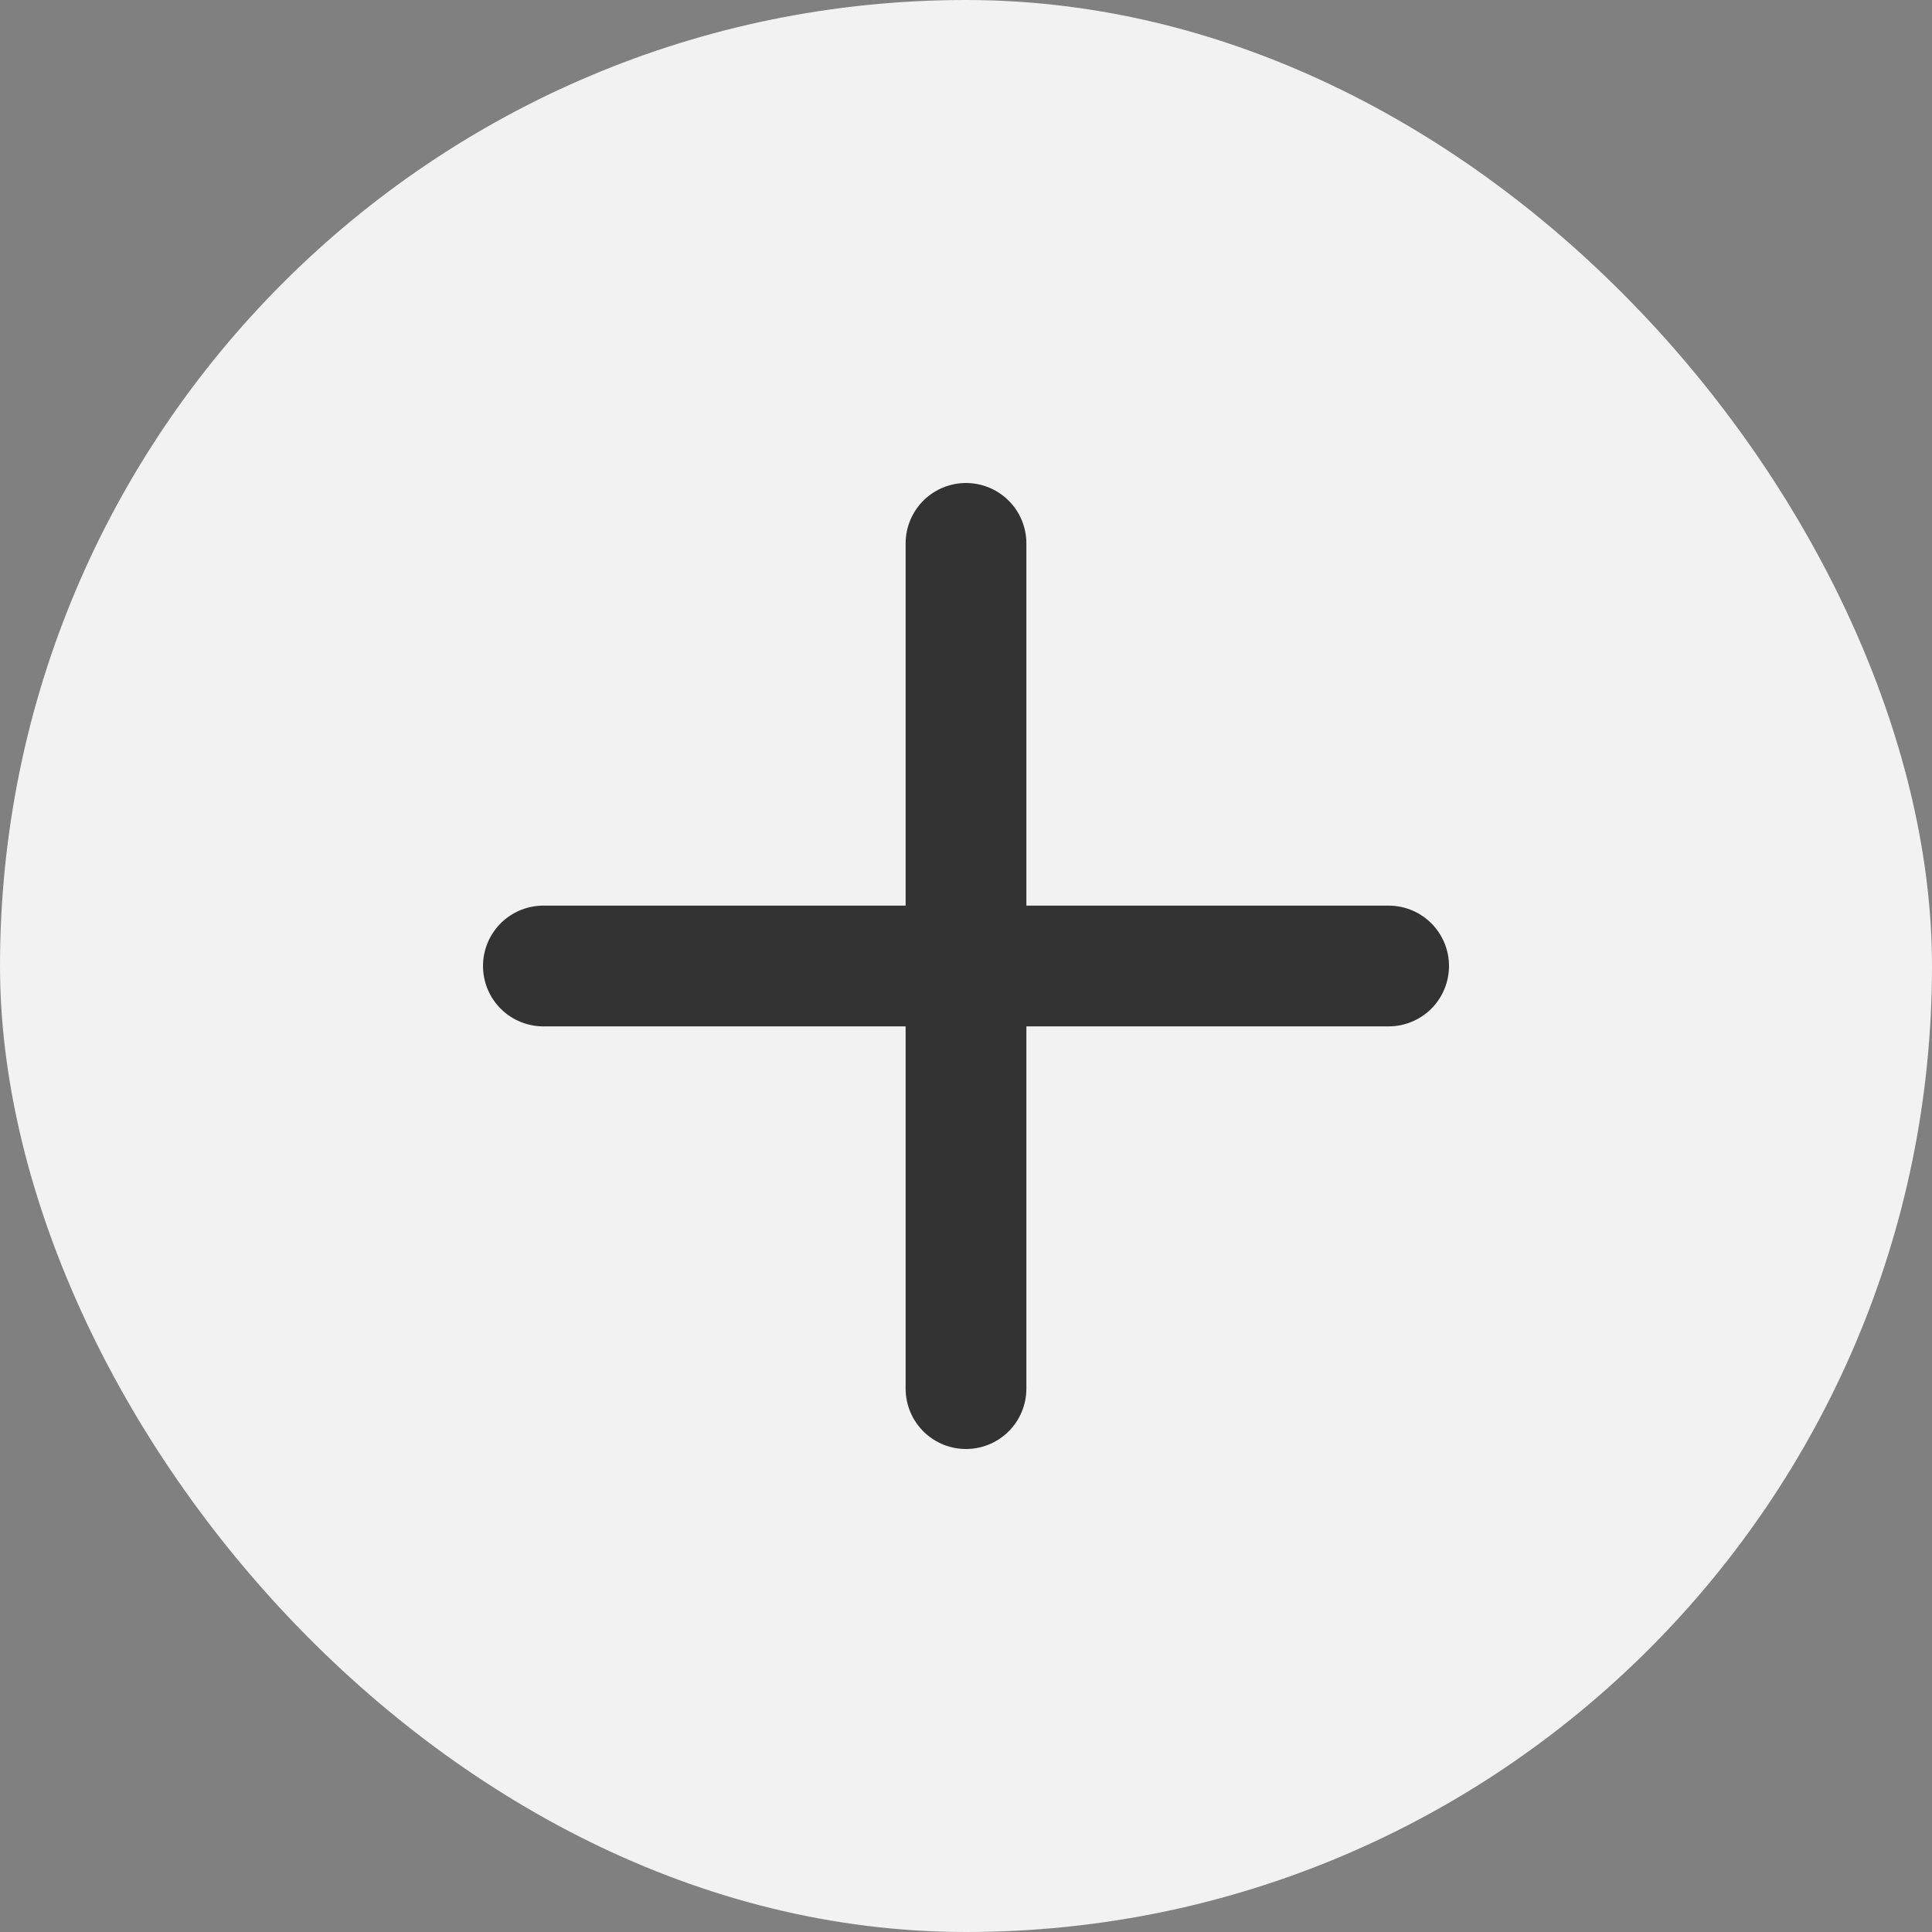 <svg width="32" height="32" viewBox="0 0 32 32" fill="none" xmlns="http://www.w3.org/2000/svg">
<rect x="0" y="0" width="32" height="32" fill="#808080" stroke="none"/>
<rect width="32" height="32" rx="16" fill="#F2F2F2"/>
<path d="M16 9V23" stroke="#333333" stroke-width="2" stroke-linecap="round" stroke-linejoin="round"/>
<path d="M9 16H23" stroke="#333333" stroke-width="2" stroke-linecap="round" stroke-linejoin="round"/>
</svg>
